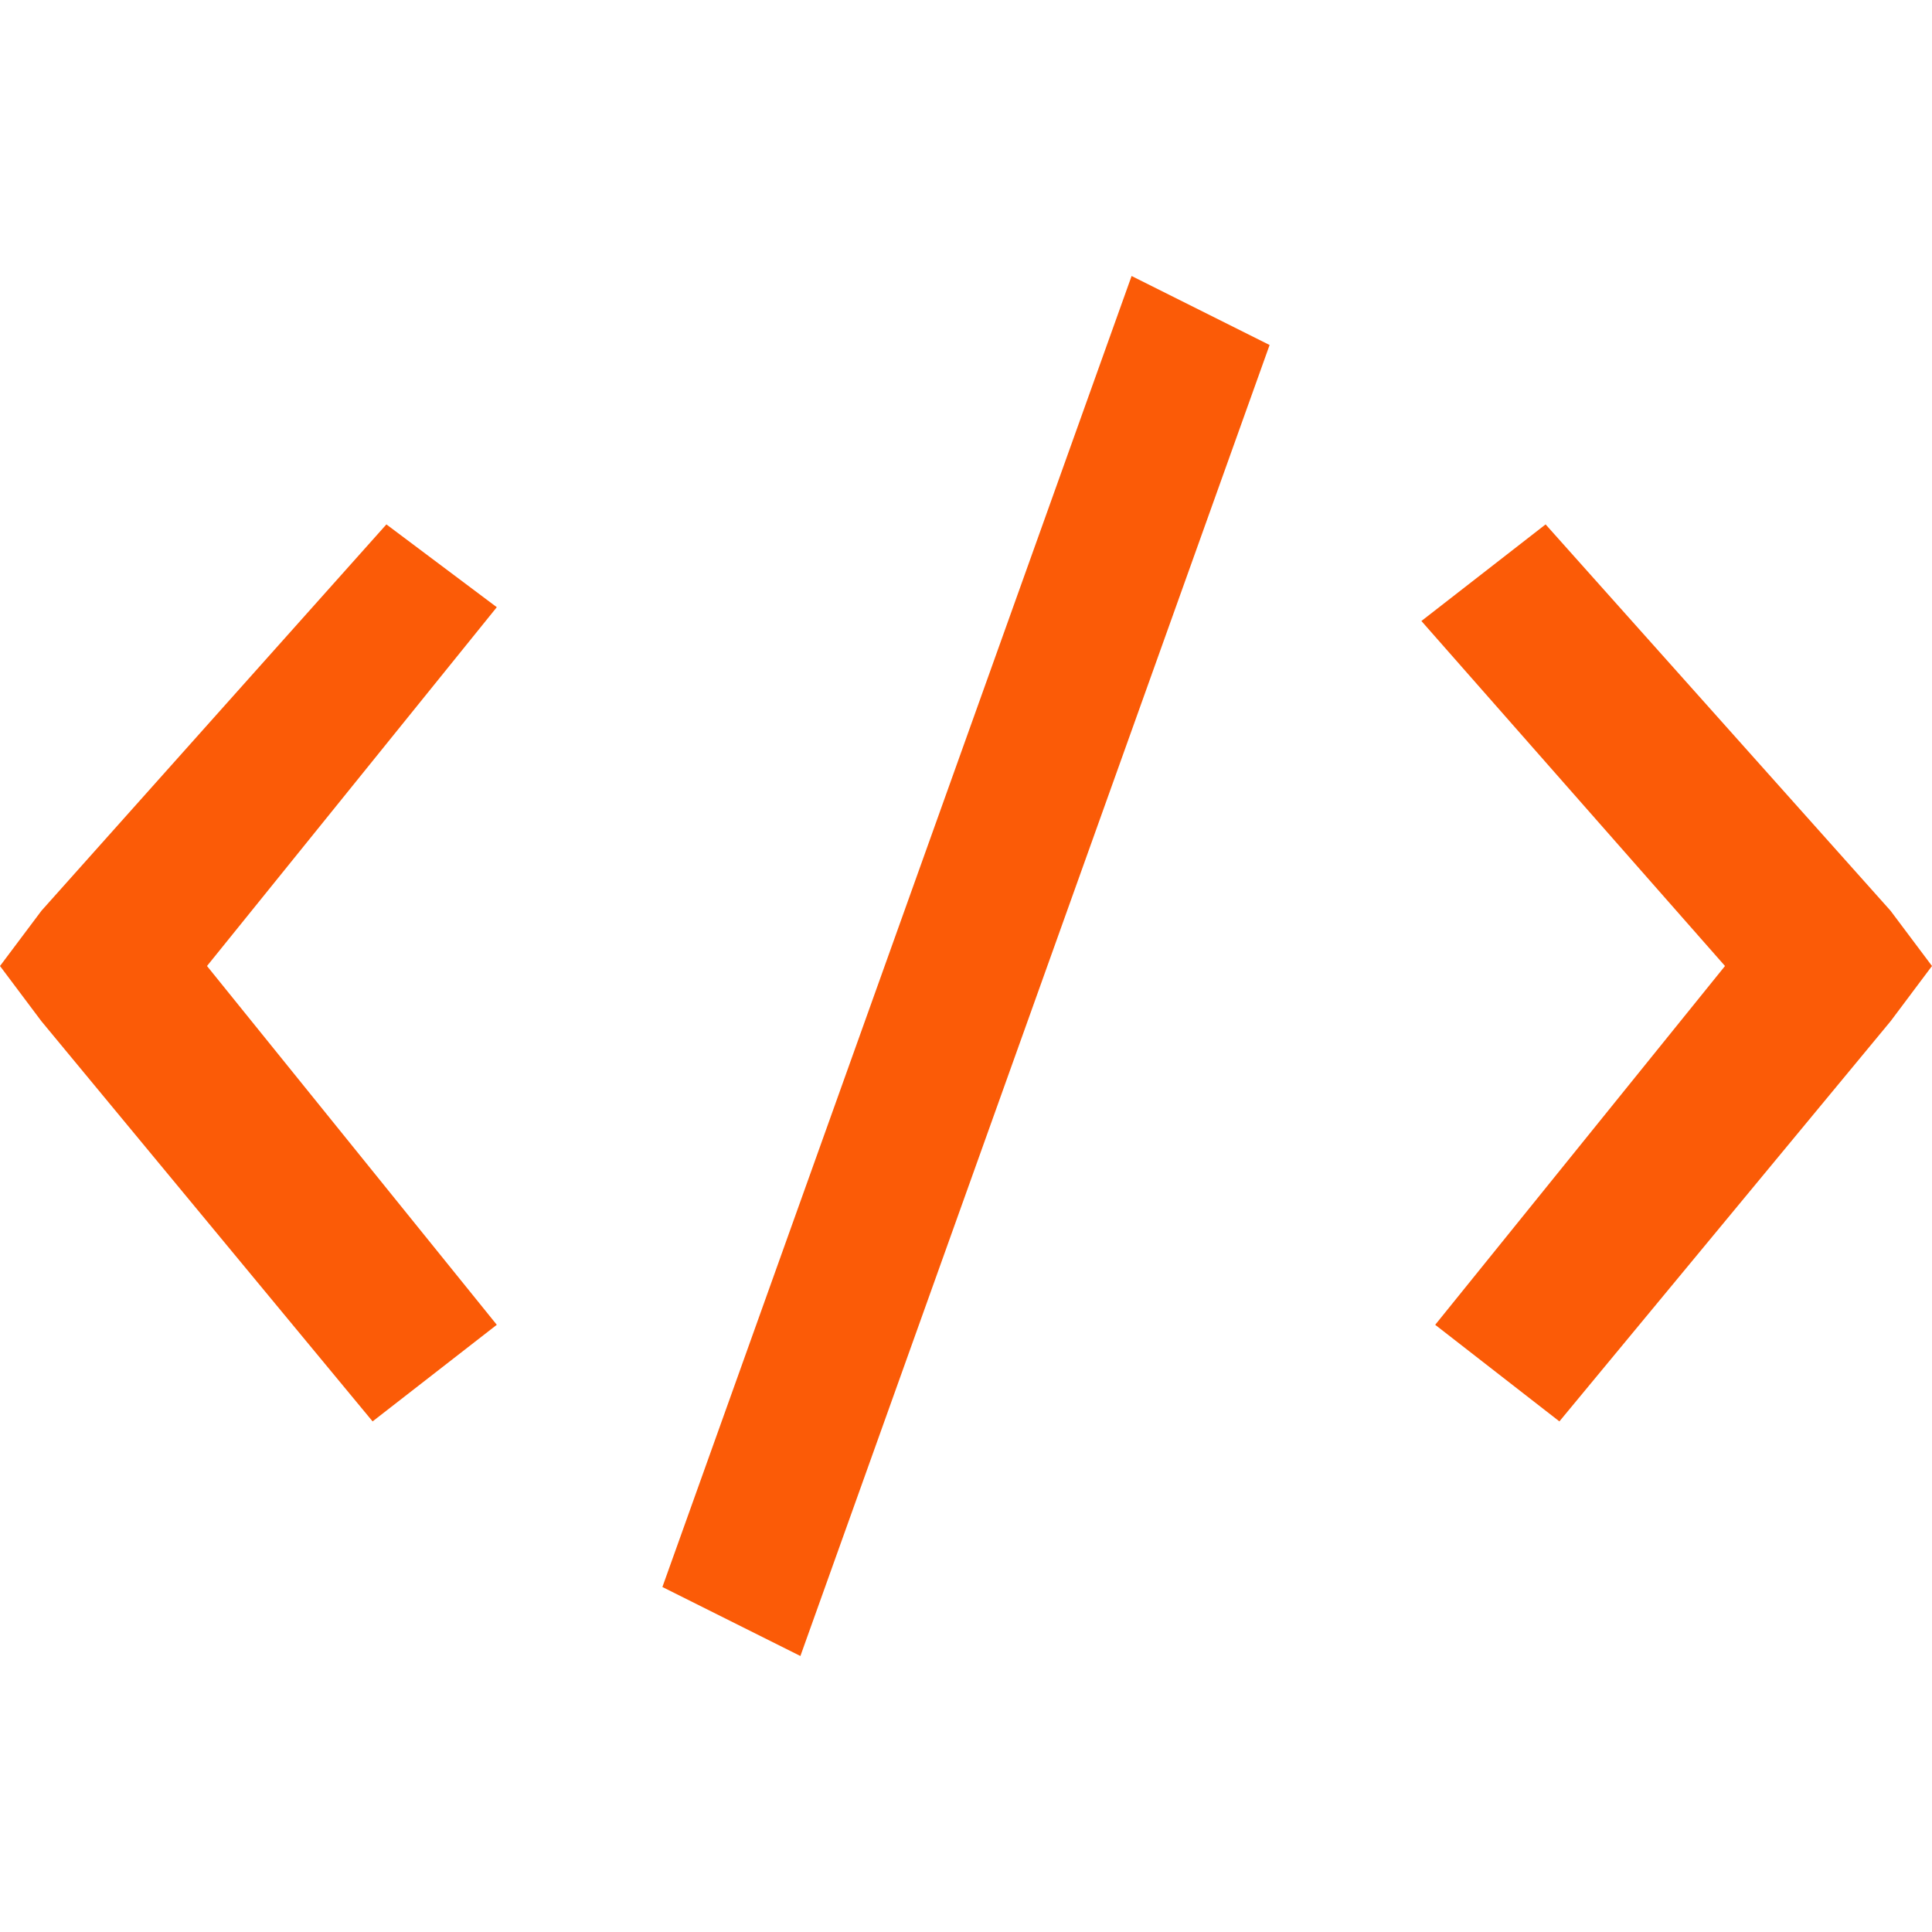 <svg enable-background="new 0 0 14 14" viewBox="0 0 14 14" xmlns="http://www.w3.org/2000/svg"><path d="m8.2 2-3.4 9.5 1 .5 3.4-9.5zm-5.4 1.8-2.5 2.8-.3.4.3.4 2.4 2.9.9-.7-2.1-2.6 2.1-2.6zm8.4 0-.9.7 2.2 2.5-2.1 2.6.9.7 2.4-2.9.3-.4-.3-.4z" fill="#fb5b07"/></svg>